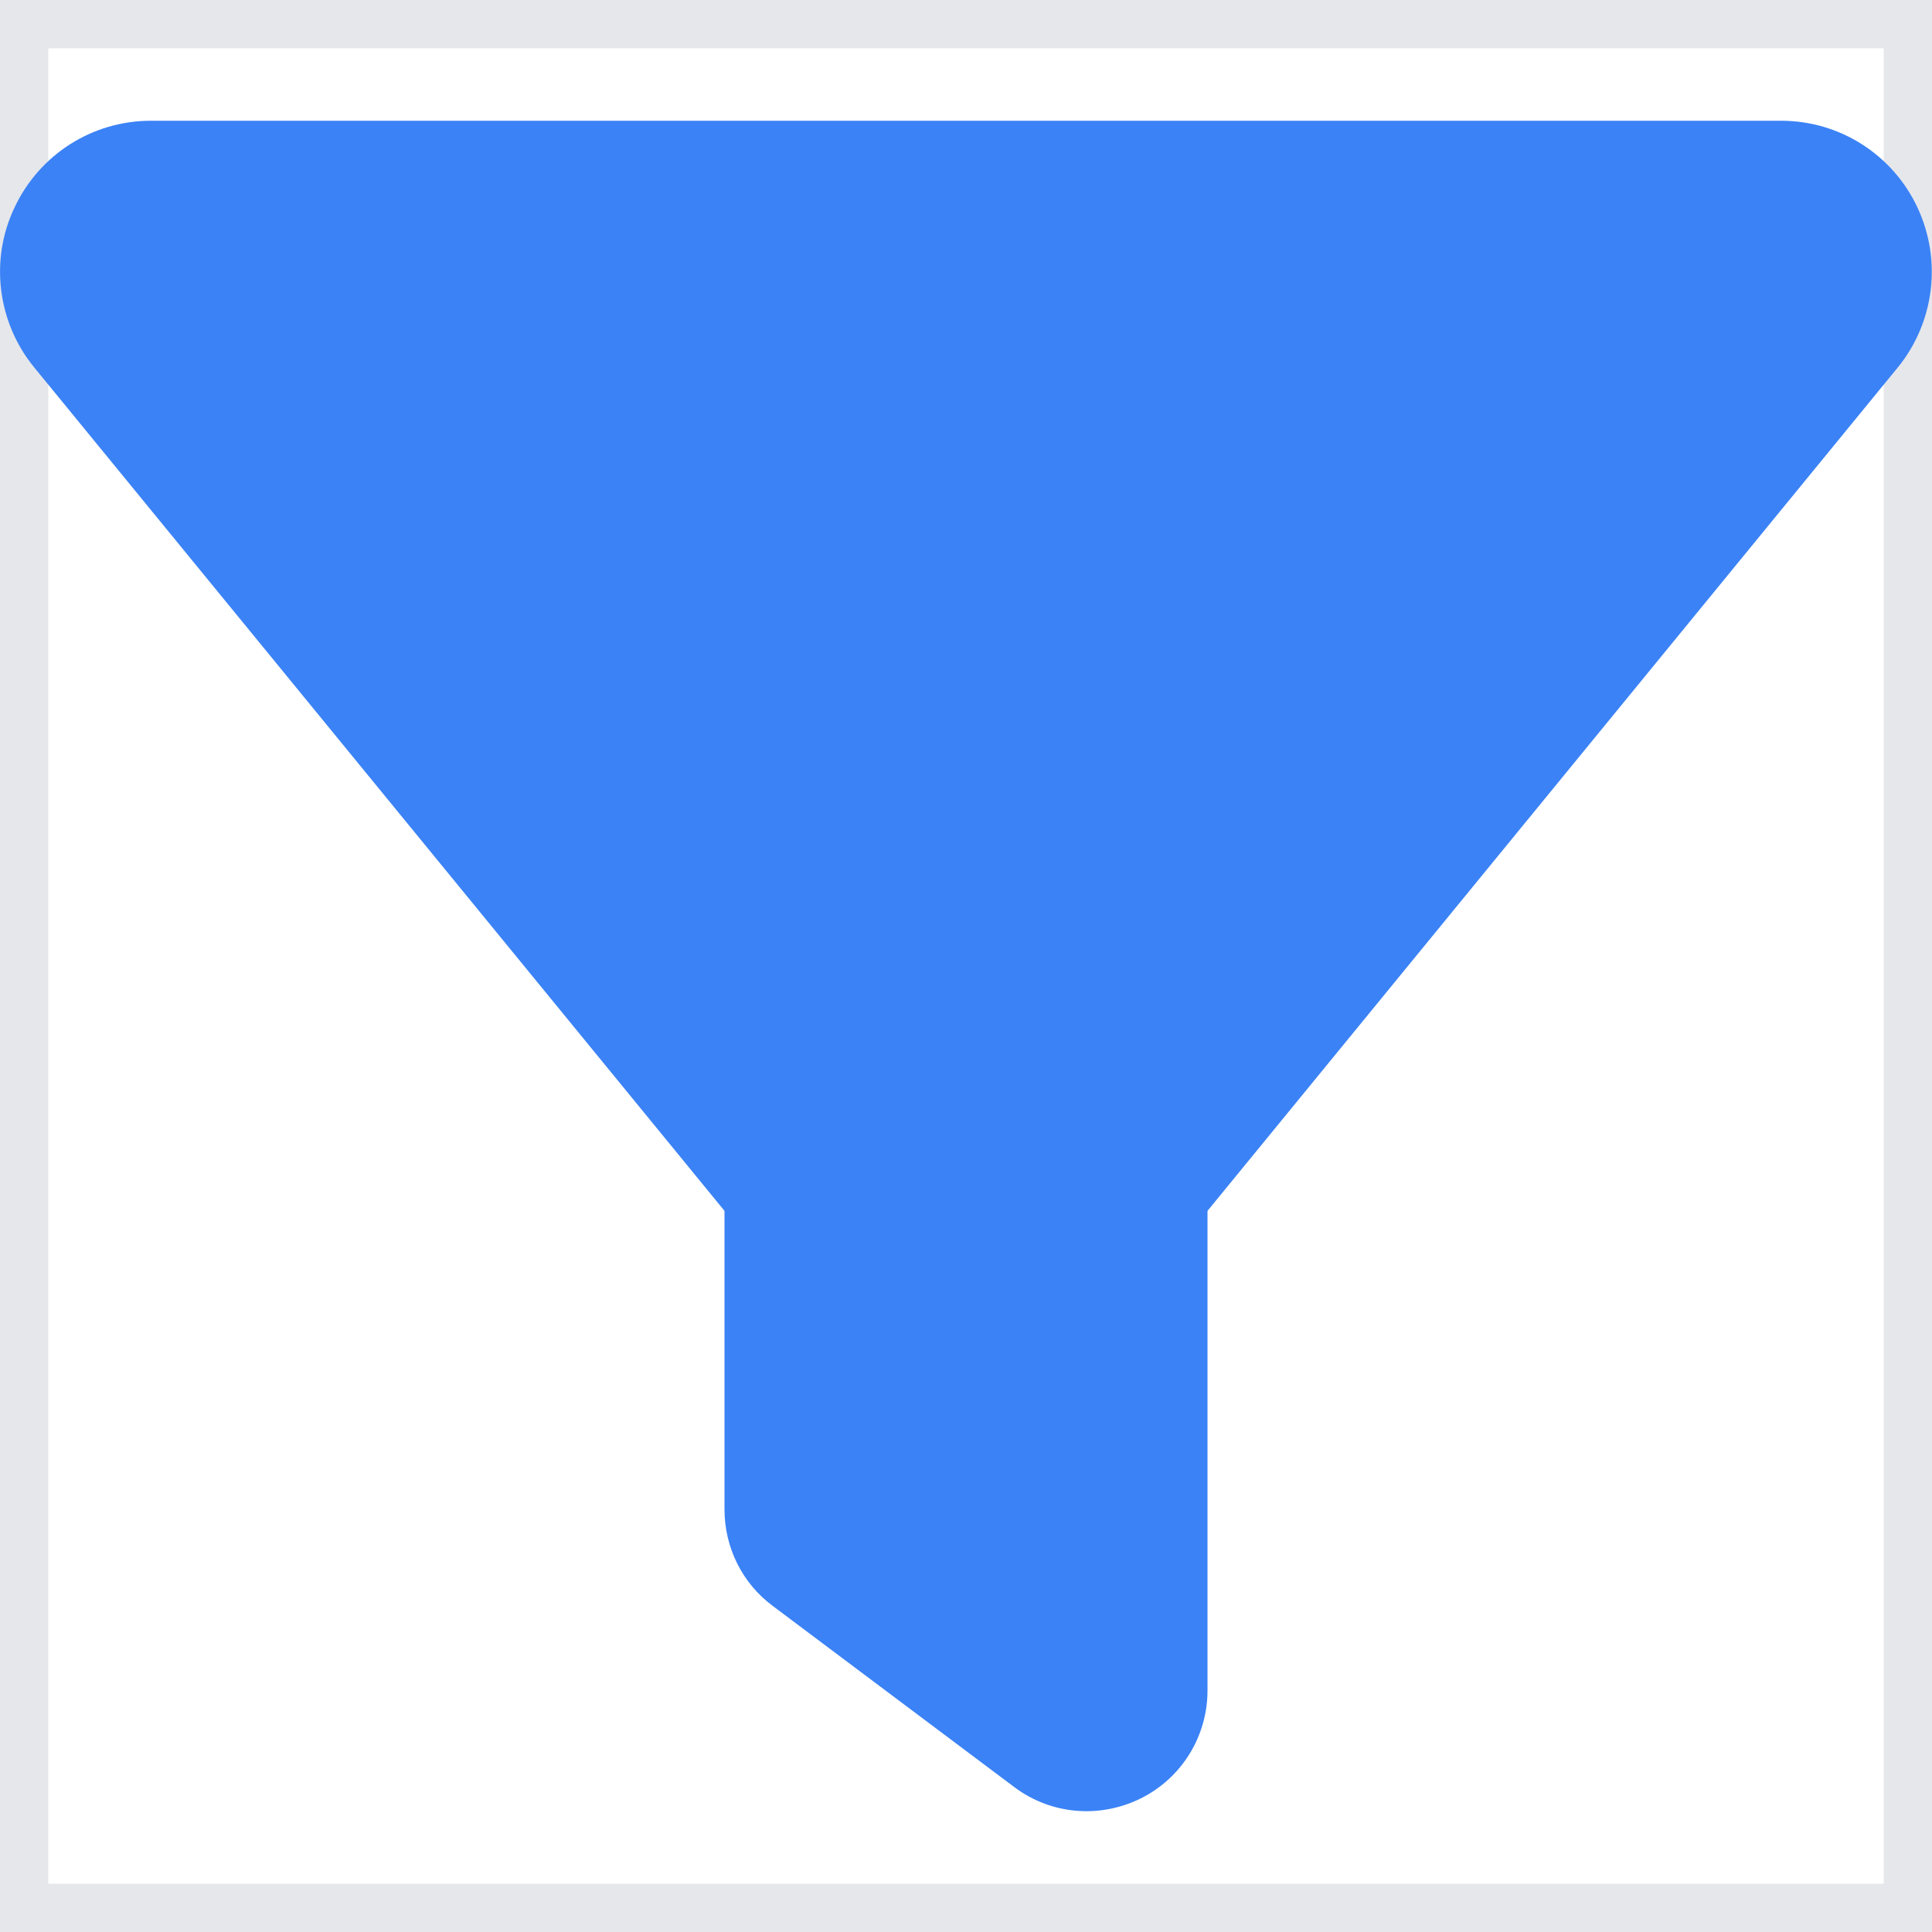 <svg width="20" height="20" viewBox="0 0 20 20" fill="none" xmlns="http://www.w3.org/2000/svg">
<path d="M20 20H0V0H20V20Z" stroke="#E5E7EB"/>
<path d="M0.152 2.145C0.41 1.598 0.957 1.25 1.562 1.25H18.438C19.043 1.25 19.59 1.598 19.848 2.145C20.105 2.691 20.027 3.336 19.645 3.805L12.5 12.535V17.5C12.5 17.973 12.234 18.406 11.809 18.617C11.383 18.828 10.879 18.785 10.5 18.5L8 16.625C7.684 16.391 7.5 16.02 7.5 15.625V12.535L0.352 3.801C-0.027 3.336 -0.109 2.688 0.152 2.145Z" fill="#3B82F6"/>
</svg>
